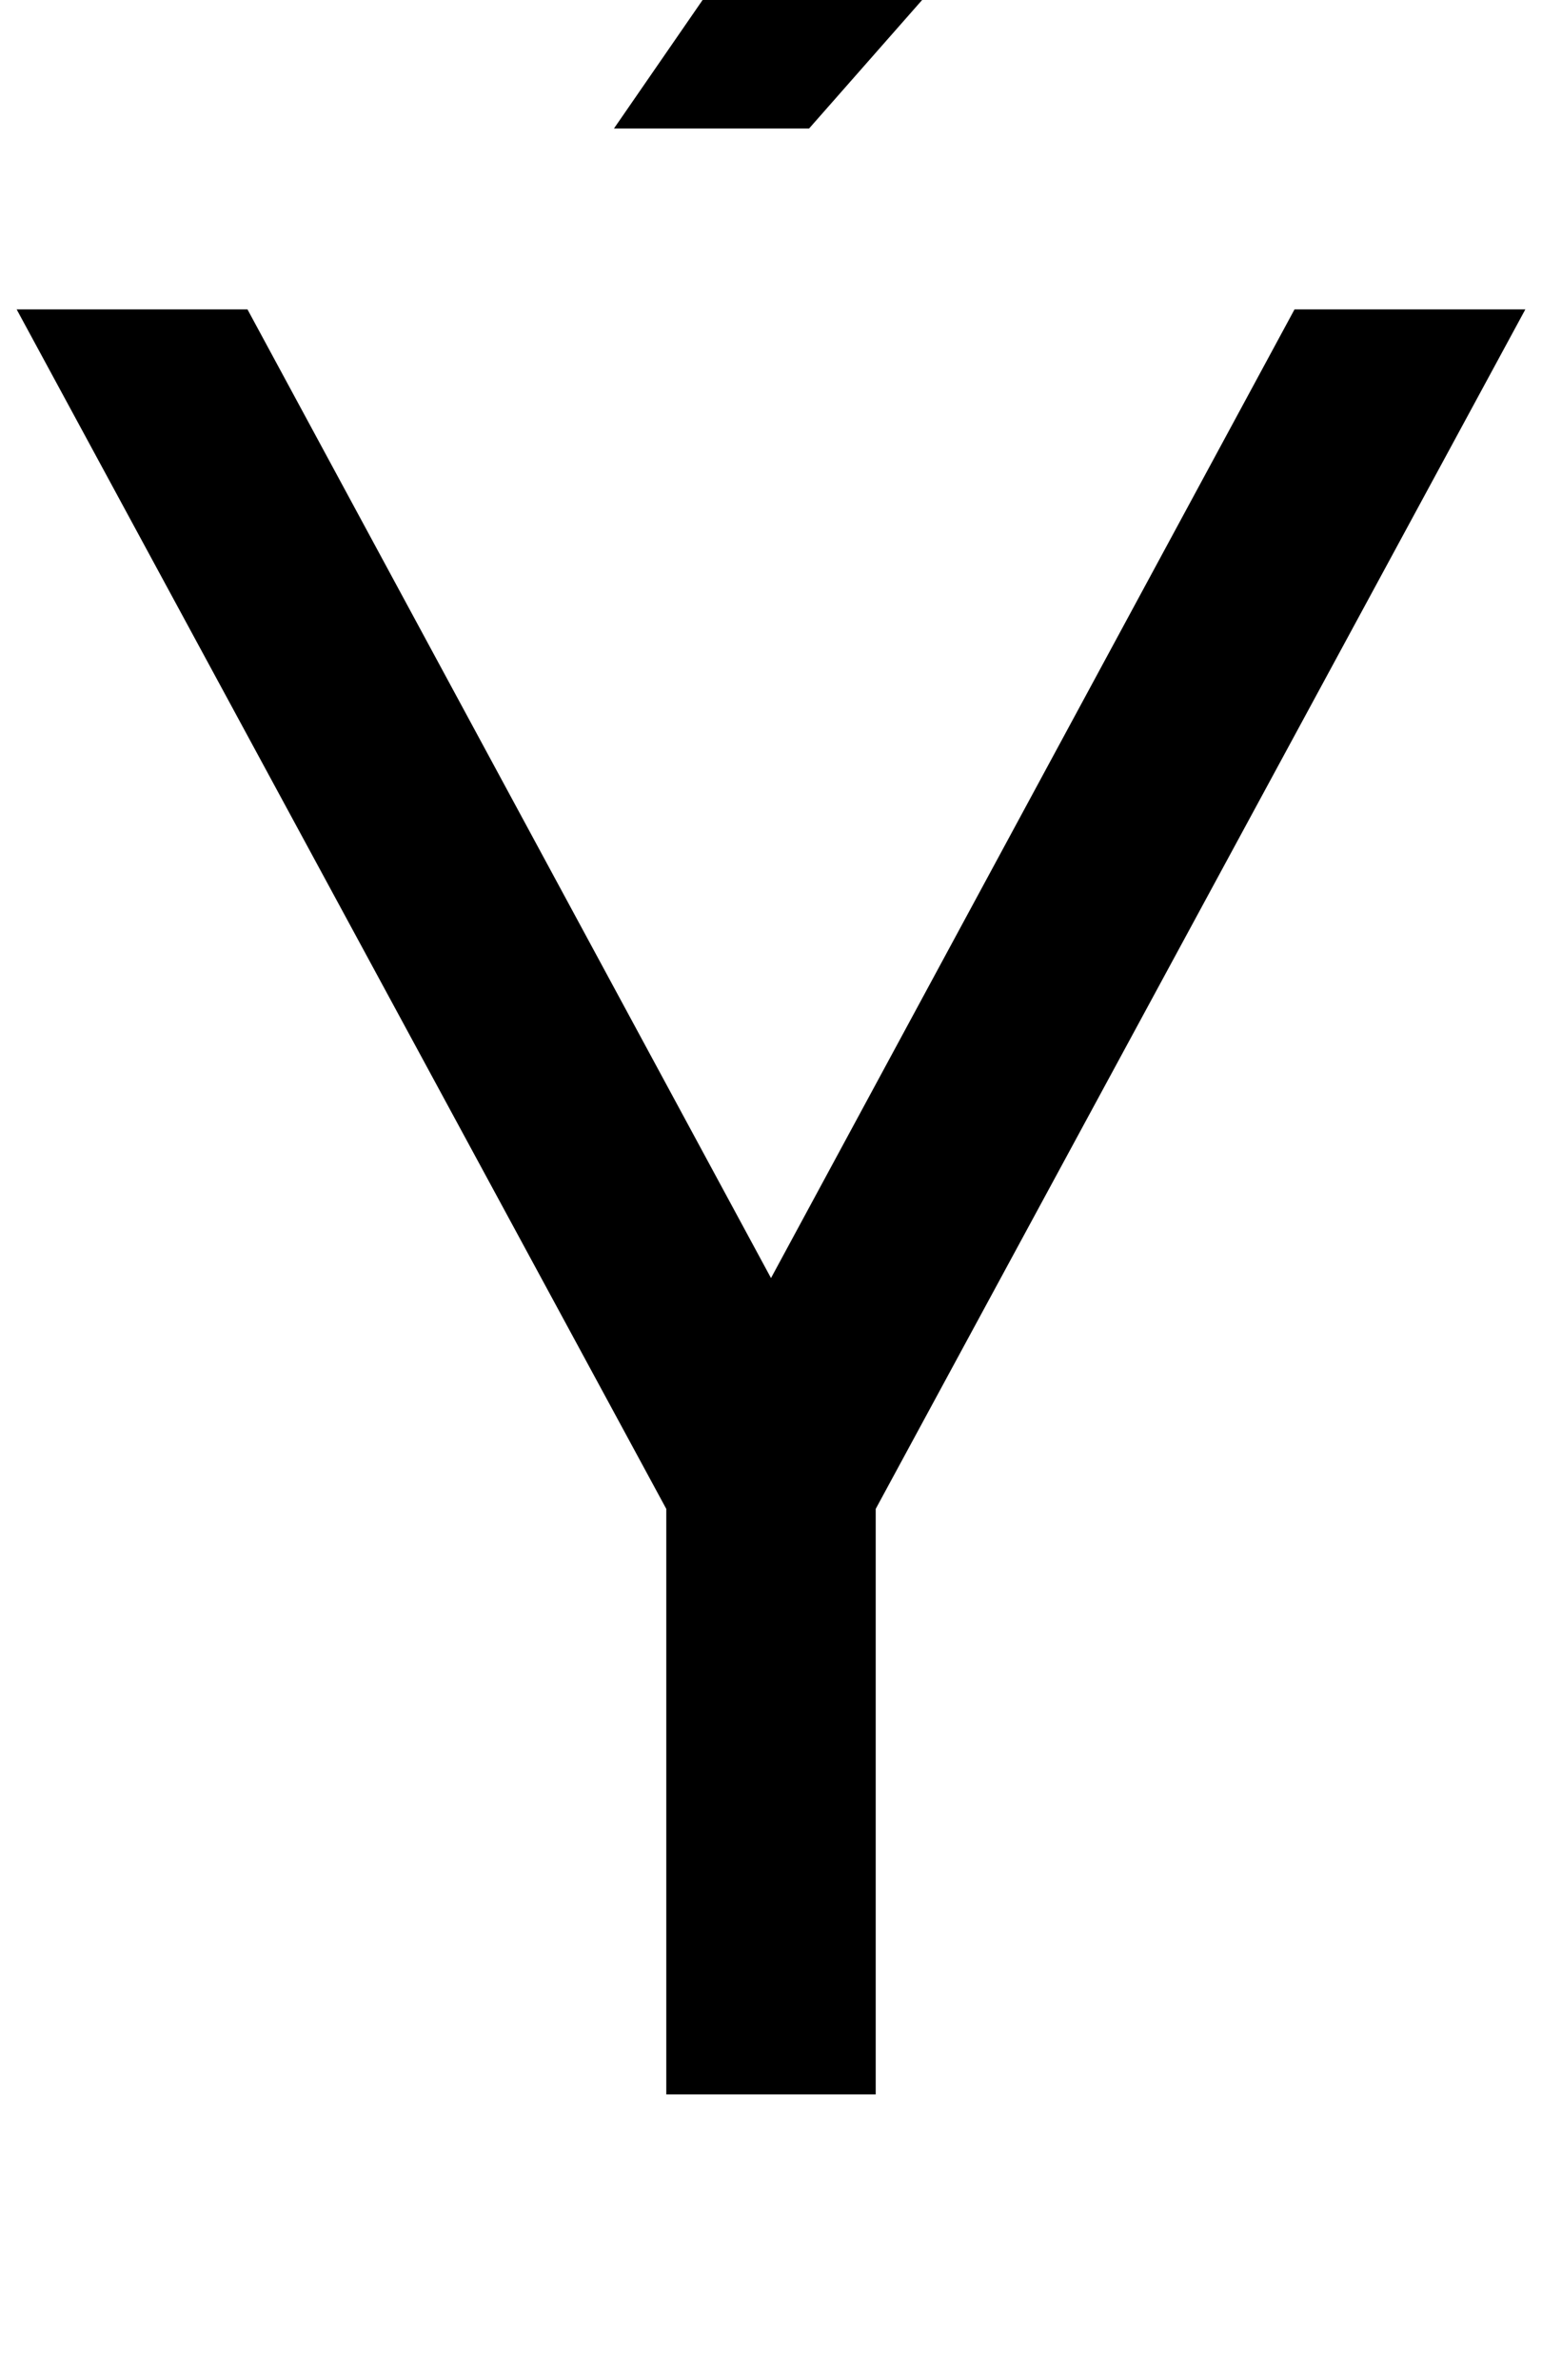 <svg xmlns="http://www.w3.org/2000/svg" width="648" height="1000"><path d="M641 750H544L324 343L104 750H7L280 246V0H368V246ZM479 984H367L258 826H340Z" transform="translate(0, 880) scale(1,-1)" /></svg>